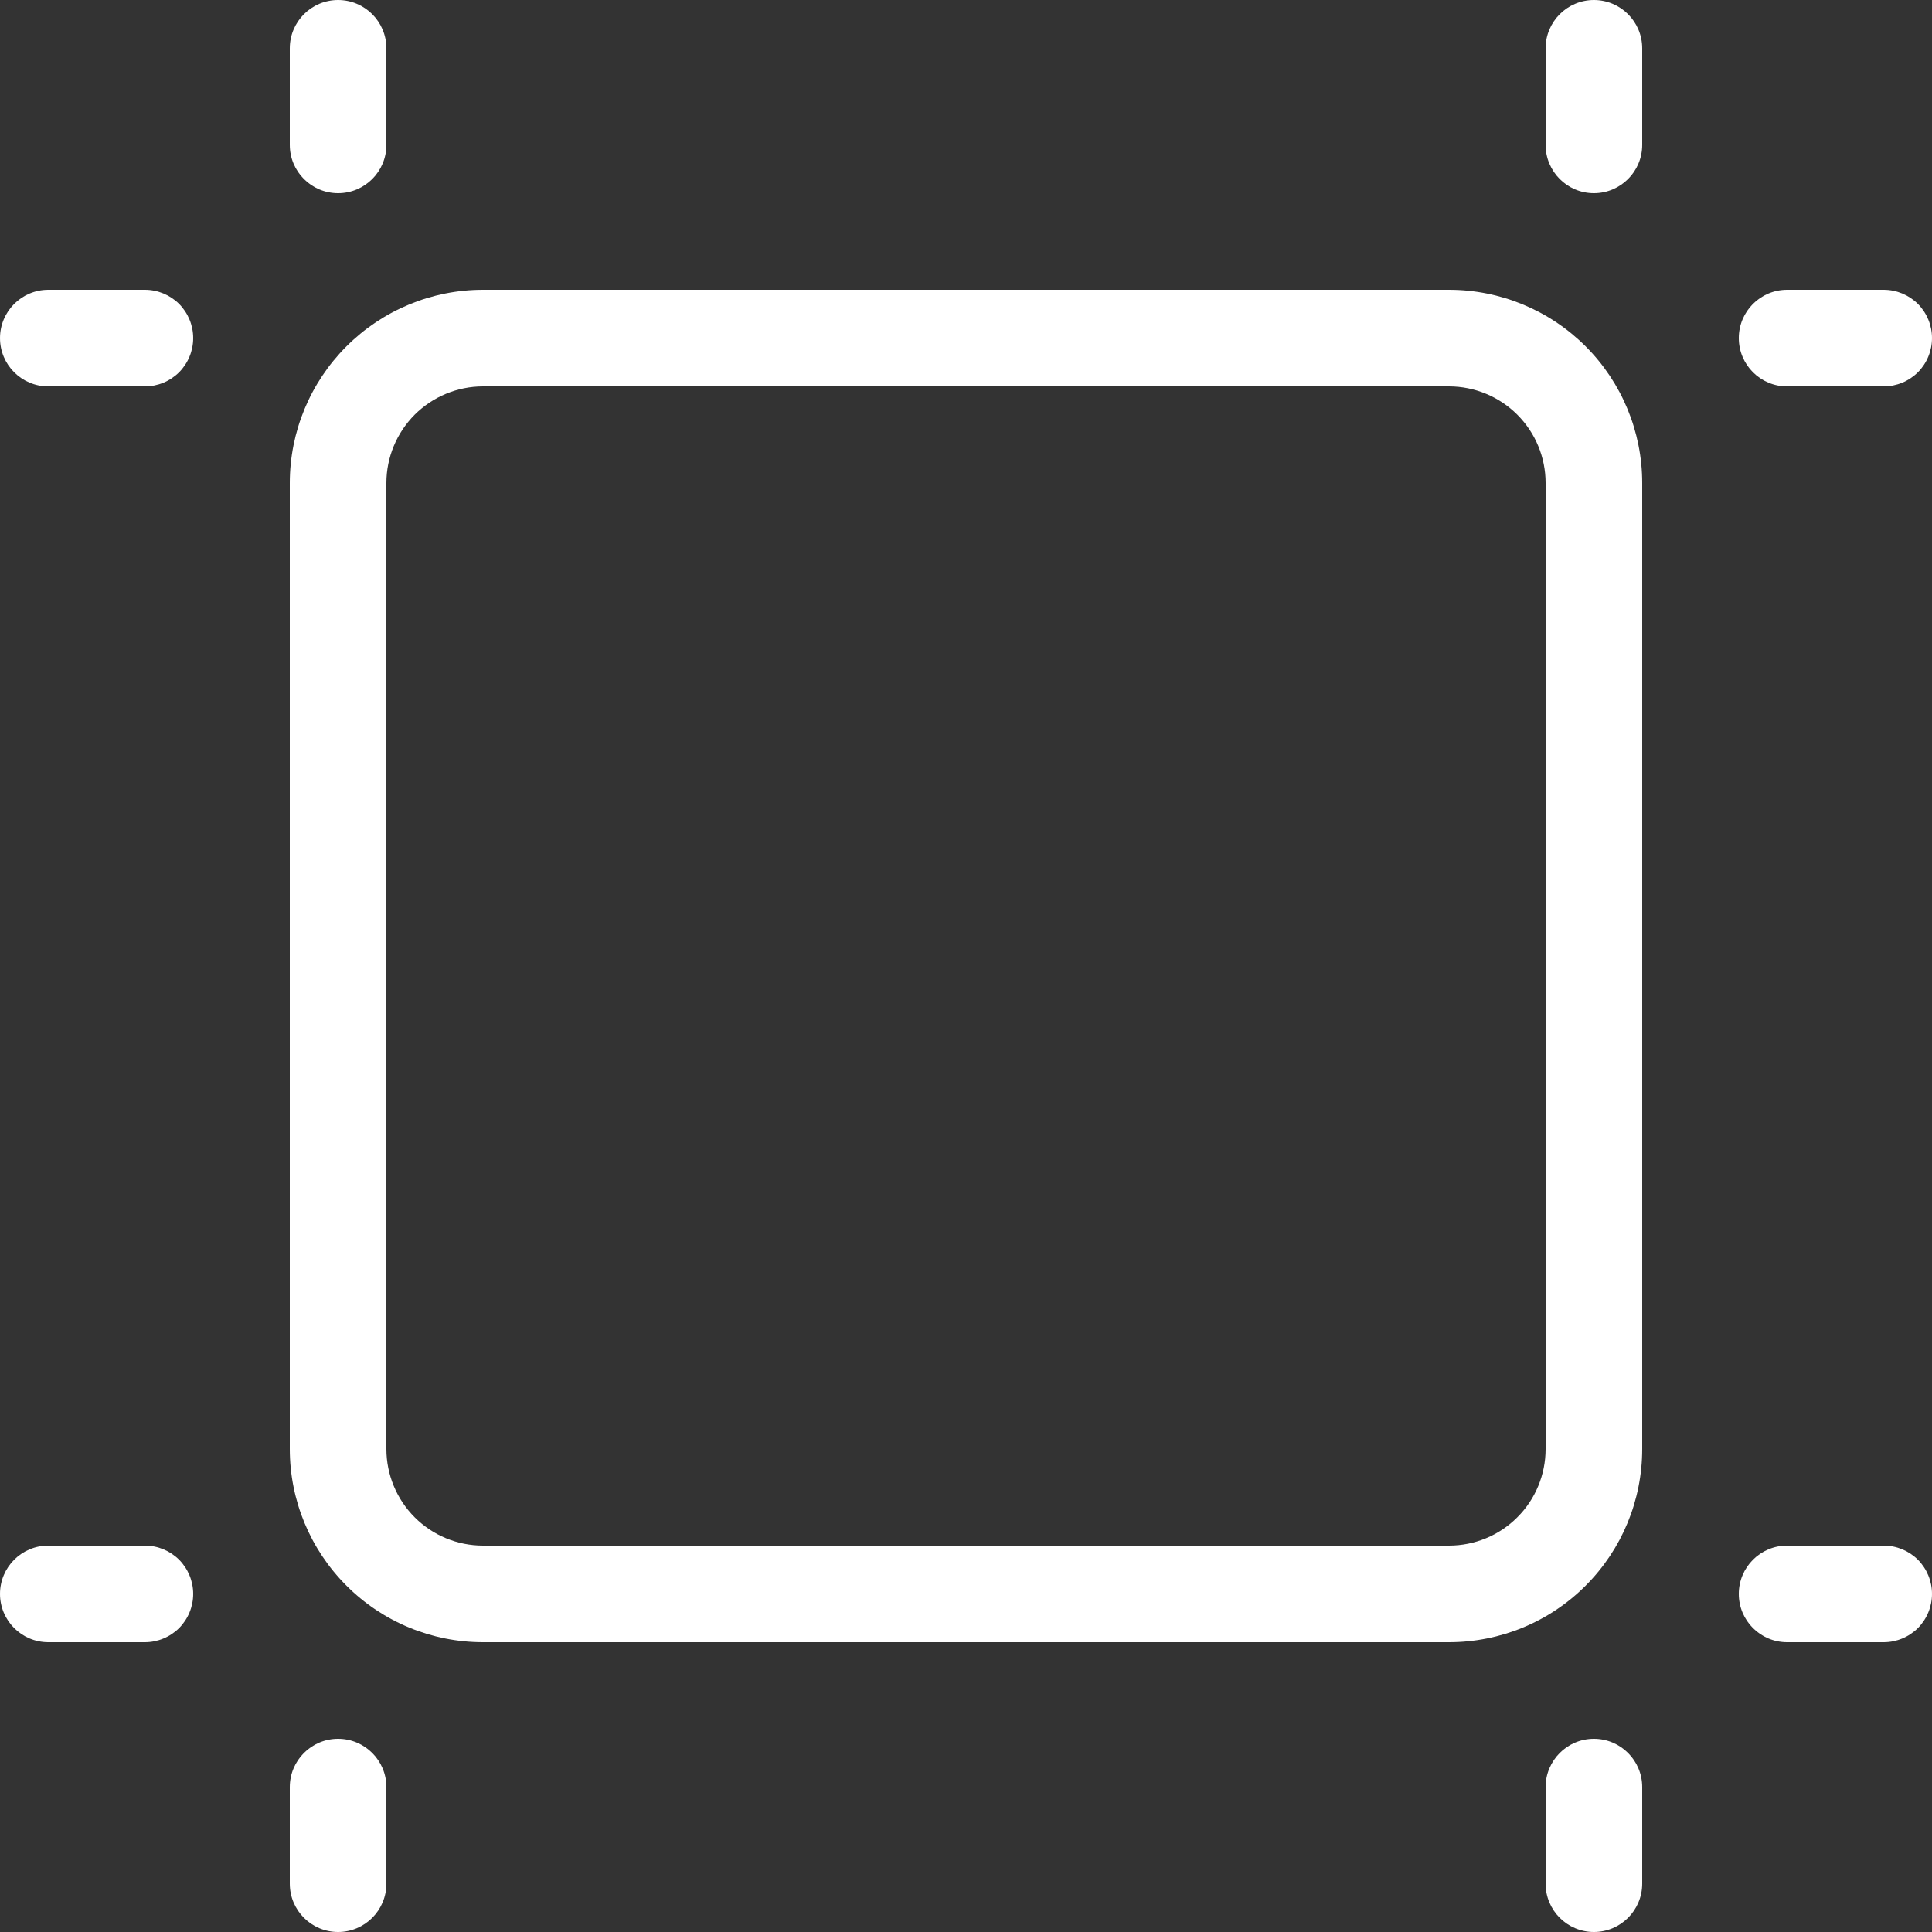 <svg width="20" height="20" viewBox="0 0 20 20" fill="none" xmlns="http://www.w3.org/2000/svg">
<rect x="0" y="0" width="20" height="20" fill="#333333" stroke="none"/>
<path d="M15 4C15.265 4 15.52 4.106 15.707 4.293C15.895 4.481 16 4.735 16 5V15C16 15.265 15.895 15.52 15.707 15.707C15.52 15.895 15.265 16 15 16H5C4.735 16 4.481 15.895 4.293 15.707C4.106 15.52 4 15.265 4 15V5C4 4.735 4.106 4.481 4.293 4.293C4.481 4.106 4.735 4 5 4H15ZM15 3H5C4.47 3 3.961 3.211 3.586 3.586C3.211 3.961 3 4.47 3 5V15C3 15.531 3.211 16.039 3.586 16.414C3.961 16.79 4.47 17 5 17H15C15.531 17 16.04 16.79 16.415 16.414C16.79 16.039 17 15.531 17 15V5C17 4.47 16.79 3.961 16.415 3.586C16.04 3.211 15.531 3 15 3ZM2 3.5C2 3.367 1.947 3.24 1.854 3.146C1.76 3.053 1.633 3 1.5 3H0.5C0.224 3 8.56677e-05 3.224 8.56677e-05 3.5C8.56677e-05 3.776 0.224 4 0.5 4H1.5C1.633 4 1.76 3.947 1.854 3.854C1.947 3.76 2 3.633 2 3.5ZM4 1.5V0.5C4 0.224 3.776 0 3.5 0C3.224 0 3 0.224 3 0.5V1.5C3 1.776 3.224 2 3.5 2C3.776 2 4 1.776 4 1.5ZM17 1.5V0.5C17 0.224 16.776 0 16.5 0C16.224 0 16 0.224 16 0.5V1.5C16 1.776 16.224 2 16.5 2C16.776 2 17 1.776 17 1.5ZM20 3.5C20 3.367 19.947 3.24 19.854 3.146C19.76 3.053 19.633 3 19.5 3H18.5C18.224 3 18 3.224 18 3.5C18 3.776 18.224 4 18.5 4H19.5C19.633 4 19.76 3.947 19.854 3.854C19.947 3.76 20 3.633 20 3.5ZM20 16.5C20 16.367 19.947 16.24 19.854 16.146C19.76 16.053 19.633 16 19.5 16H18.5C18.224 16 18 16.224 18 16.5C18 16.776 18.224 17 18.5 17H19.5C19.633 17 19.76 16.947 19.854 16.854C19.947 16.76 20 16.633 20 16.5ZM17 19.5V18.5C17 18.224 16.776 18 16.5 18C16.224 18 16 18.224 16 18.5V19.5C16 19.776 16.224 20 16.5 20C16.776 20 17 19.776 17 19.5ZM2 16.5C2 16.367 1.947 16.24 1.854 16.146C1.76 16.053 1.633 16 1.5 16H0.5C0.224 16 0 16.224 0 16.5C0 16.776 0.224 17 0.5 17H1.5C1.633 17 1.76 16.947 1.854 16.854C1.947 16.76 2 16.633 2 16.5ZM4 19.5V18.5C4 18.224 3.776 18 3.5 18C3.224 18 3 18.224 3 18.5V19.5C3 19.776 3.224 20 3.5 20C3.776 20 4 19.776 4 19.5Z" fill="white"/>
</svg>

